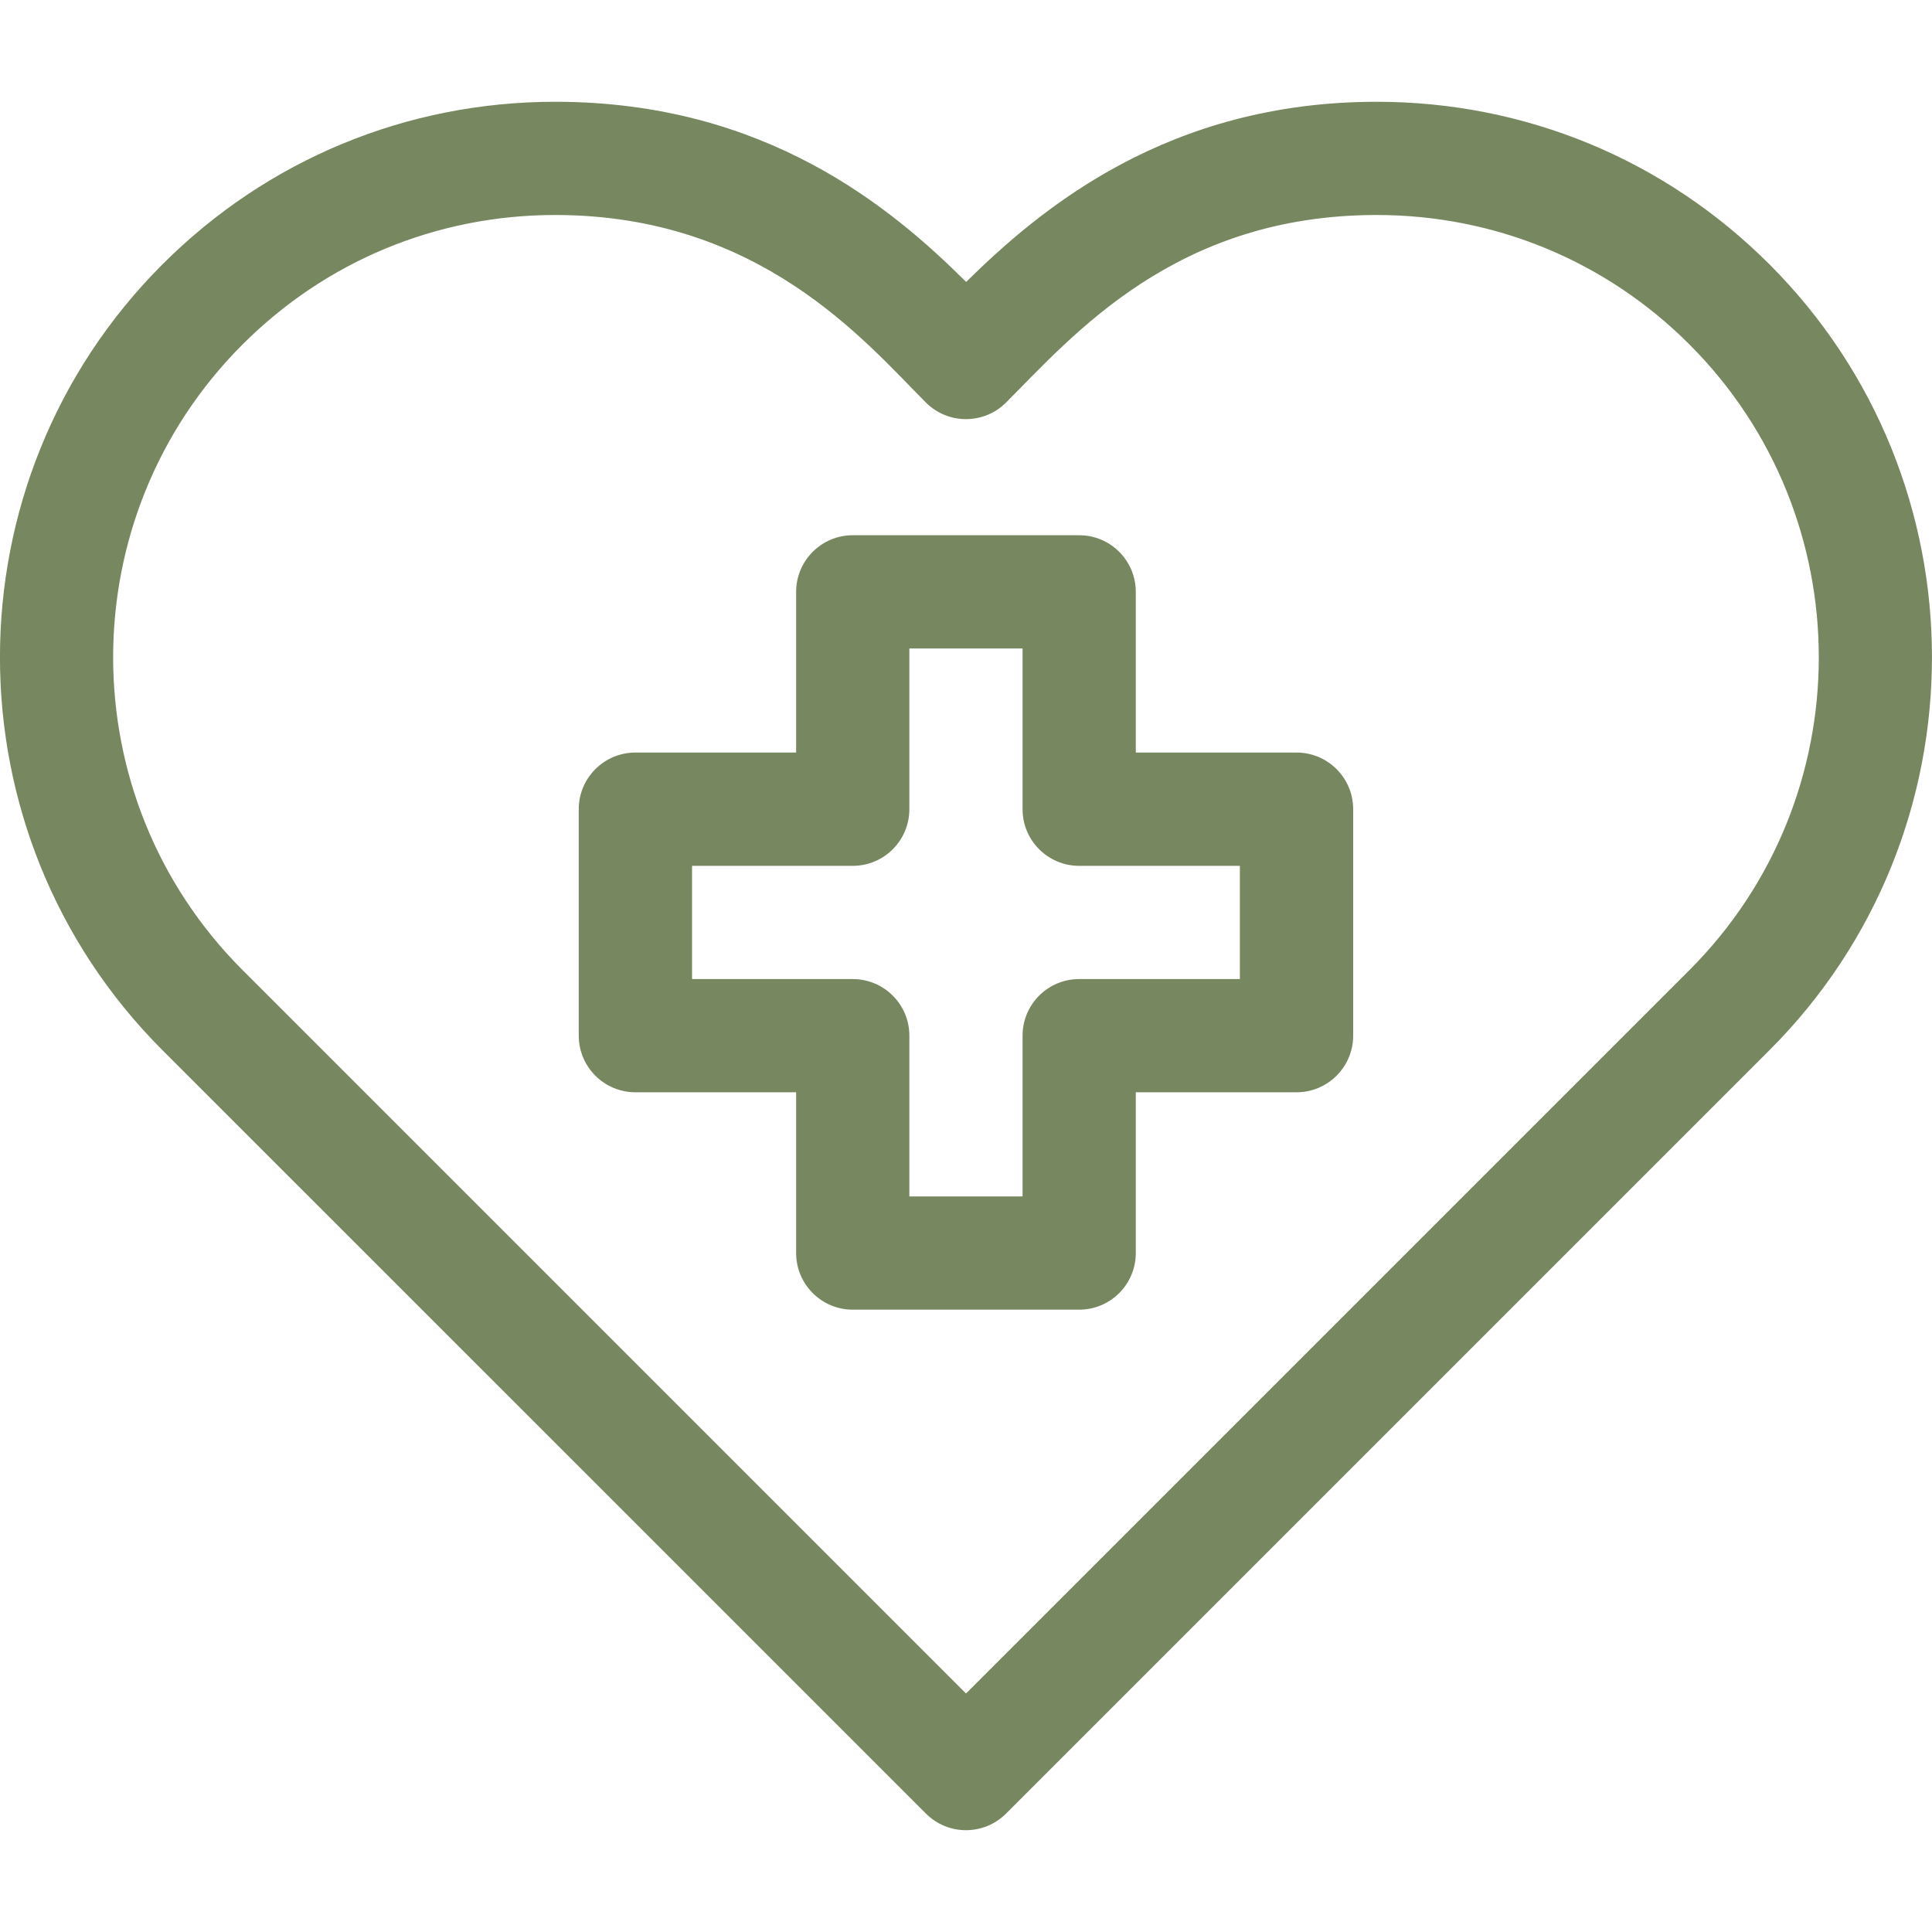 <svg width="25" height="25" fill="#77875F" viewBox="0 0 25 25" xmlns="http://www.w3.org/2000/svg">
    <g clip-path="url(#clip0)">
        <path
            d="M11.982 23.468L2.101 13.588C-0.701 10.786 -0.701 6.225 2.101 3.422C3.458 2.064 5.264 1.317 7.184 1.317C9.907 1.317 11.539 2.691 12.502 3.648C13.475 2.689 15.119 1.317 17.814 1.317C19.736 1.317 21.541 2.064 22.898 3.422C22.898 3.422 22.898 3.422 22.898 3.422C25.7 6.225 25.7 10.786 22.898 13.588L13.018 23.468C12.732 23.754 12.268 23.754 11.982 23.468ZM7.184 2.782C5.655 2.782 4.218 3.377 3.138 4.458C0.906 6.69 0.906 10.321 3.138 12.552L12.5 21.914L21.862 12.552C24.093 10.321 24.093 6.69 21.862 4.458C20.782 3.377 19.344 2.782 17.814 2.782C15.208 2.782 13.884 4.342 13.018 5.209C12.732 5.495 12.268 5.495 11.981 5.209C11.197 4.422 9.834 2.782 7.184 2.782Z" />
        <path
            d="M13.965 16.947H11.034C10.63 16.947 10.302 16.619 10.302 16.214V14.134H8.222C7.818 14.134 7.489 13.806 7.489 13.401V10.471C7.489 10.066 7.818 9.738 8.222 9.738H10.302V7.659C10.302 7.254 10.63 6.926 11.034 6.926H13.965C14.369 6.926 14.697 7.254 14.697 7.659V9.738H16.777C17.182 9.738 17.51 10.066 17.51 10.471V13.401C17.51 13.806 17.182 14.134 16.777 14.134H14.697V16.214C14.697 16.619 14.369 16.947 13.965 16.947ZM11.767 15.482H13.232V13.401C13.232 12.997 13.56 12.669 13.965 12.669H16.044V11.204H13.965C13.56 11.204 13.232 10.876 13.232 10.471V8.391H11.767V10.471C11.767 10.876 11.439 11.204 11.034 11.204H8.955V12.669H11.034C11.439 12.669 11.767 12.997 11.767 13.401V15.482Z" />
    </g>
    <defs>
        <clipPath id="clip0">
            <rect width="25" height="25" fill="white" />
        </clipPath>
    </defs>
</svg>